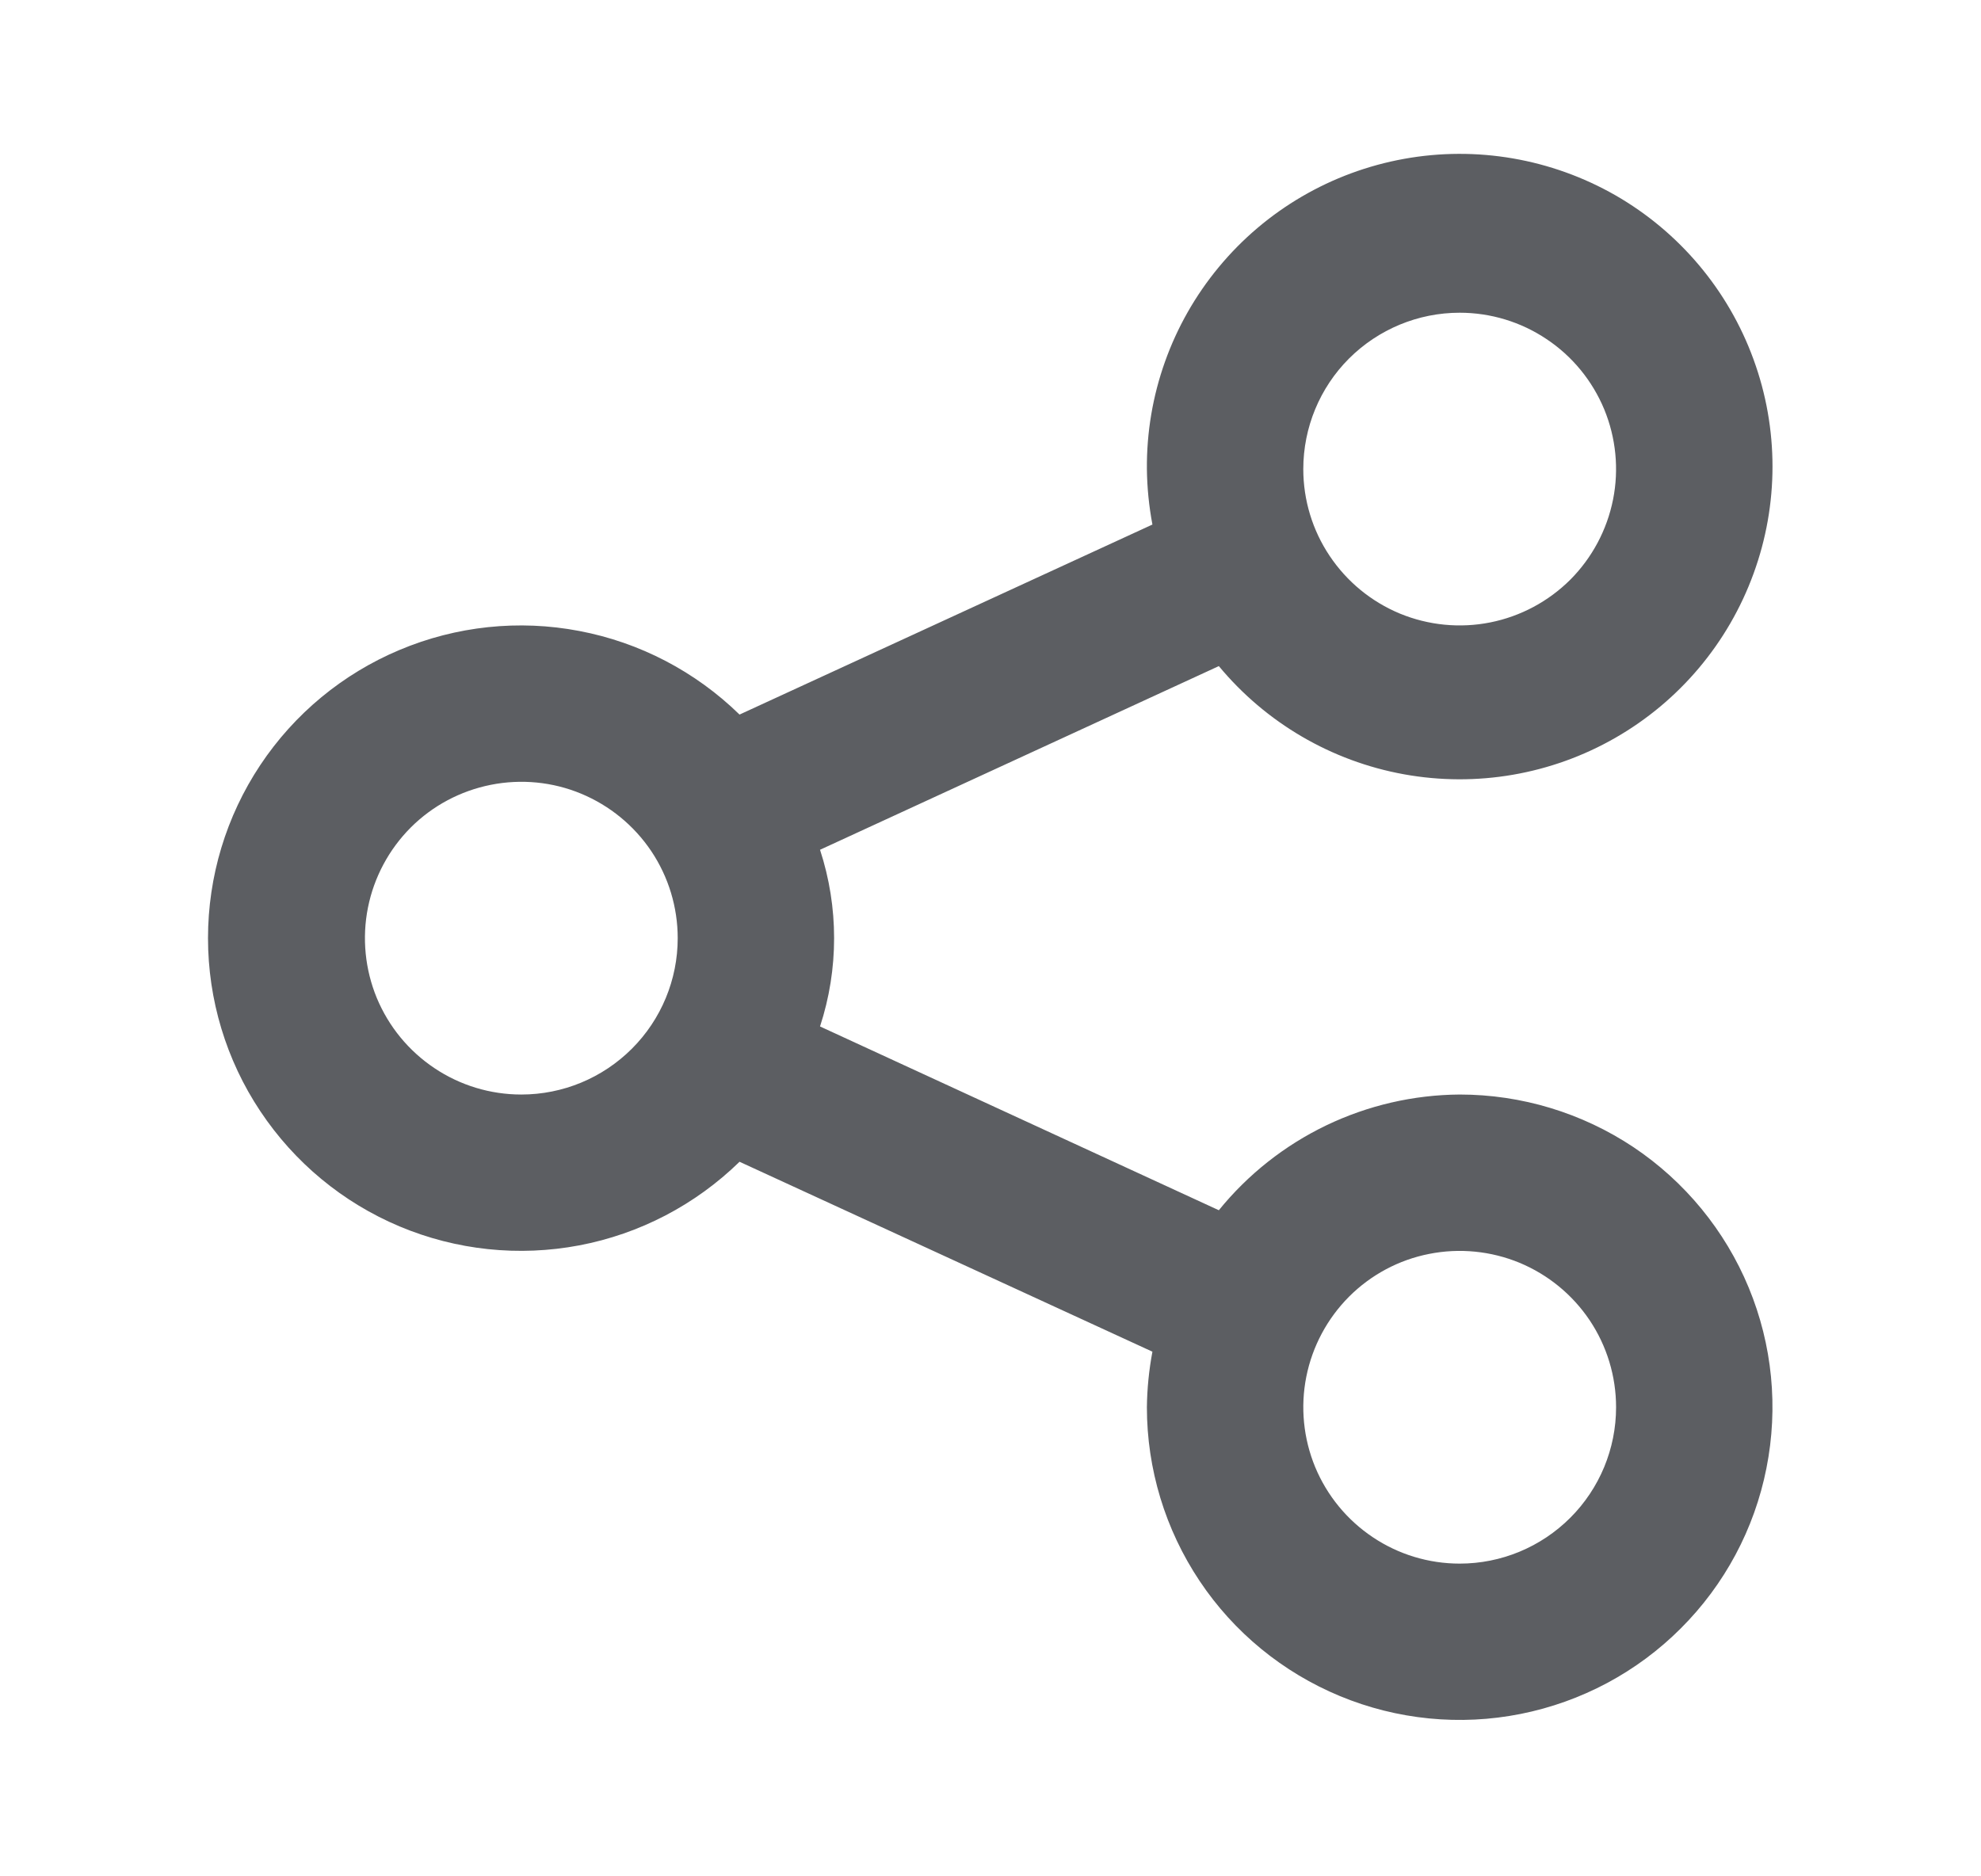 <svg width="19" height="18" viewBox="0 0 19 18" fill="none" xmlns="http://www.w3.org/2000/svg">
<path d="M14 10.5C13.557 10.503 13.12 10.604 12.72 10.796C12.321 10.988 11.969 11.266 11.69 11.61L7.865 9.847C8.045 9.297 8.045 8.703 7.865 8.152L11.69 6.39C12.141 6.934 12.77 7.302 13.466 7.428C14.162 7.554 14.88 7.43 15.493 7.078C16.107 6.726 16.576 6.168 16.818 5.504C17.061 4.84 17.061 4.111 16.818 3.447C16.576 2.783 16.106 2.225 15.493 1.873C14.879 1.522 14.161 1.398 13.466 1.524C12.77 1.65 12.141 2.017 11.69 2.562C11.239 3.106 10.994 3.793 11 4.5C11.002 4.679 11.02 4.857 11.053 5.032L7.093 6.855C6.67 6.442 6.136 6.163 5.556 6.053C4.976 5.942 4.376 6.006 3.832 6.235C3.287 6.464 2.823 6.848 2.496 7.34C2.169 7.832 1.995 8.409 1.995 9C1.995 9.59 2.169 10.168 2.496 10.659C2.823 11.151 3.287 11.536 3.832 11.765C4.376 11.994 4.976 12.057 5.556 11.947C6.136 11.837 6.67 11.558 7.093 11.145L11.053 12.967C11.02 13.143 11.002 13.321 11 13.5C11 14.093 11.176 14.673 11.506 15.167C11.835 15.66 12.304 16.044 12.852 16.271C13.4 16.498 14.003 16.558 14.585 16.442C15.167 16.326 15.702 16.041 16.121 15.621C16.541 15.202 16.827 14.667 16.942 14.085C17.058 13.503 16.999 12.9 16.772 12.352C16.545 11.804 16.16 11.335 15.667 11.005C15.173 10.676 14.593 10.5 14 10.5ZM14 3C14.297 3 14.587 3.088 14.833 3.253C15.08 3.417 15.272 3.652 15.386 3.926C15.499 4.2 15.529 4.502 15.471 4.792C15.413 5.083 15.27 5.351 15.061 5.561C14.851 5.77 14.584 5.913 14.293 5.971C14.002 6.029 13.7 5.999 13.426 5.886C13.152 5.772 12.918 5.58 12.753 5.333C12.588 5.087 12.5 4.797 12.5 4.5C12.5 4.102 12.658 3.72 12.939 3.439C13.221 3.158 13.602 3 14 3ZM5 10.5C4.703 10.5 4.413 10.412 4.167 10.247C3.92 10.082 3.728 9.848 3.614 9.574C3.501 9.3 3.471 8.998 3.529 8.707C3.587 8.416 3.73 8.149 3.939 7.939C4.149 7.729 4.416 7.587 4.707 7.529C4.998 7.471 5.3 7.5 5.574 7.614C5.848 7.728 6.082 7.92 6.247 8.166C6.412 8.413 6.5 8.703 6.5 9C6.5 9.398 6.342 9.779 6.061 10.06C5.779 10.342 5.398 10.5 5 10.5ZM14 15C13.703 15 13.413 14.912 13.167 14.747C12.92 14.582 12.728 14.348 12.614 14.074C12.501 13.8 12.471 13.498 12.529 13.207C12.587 12.916 12.73 12.649 12.939 12.439C13.149 12.229 13.416 12.086 13.707 12.029C13.998 11.971 14.3 12.001 14.574 12.114C14.848 12.228 15.082 12.42 15.247 12.666C15.412 12.913 15.5 13.203 15.5 13.5C15.5 13.898 15.342 14.279 15.061 14.56C14.779 14.842 14.398 15 14 15Z" fill="#5C5E62"/>
</svg>
